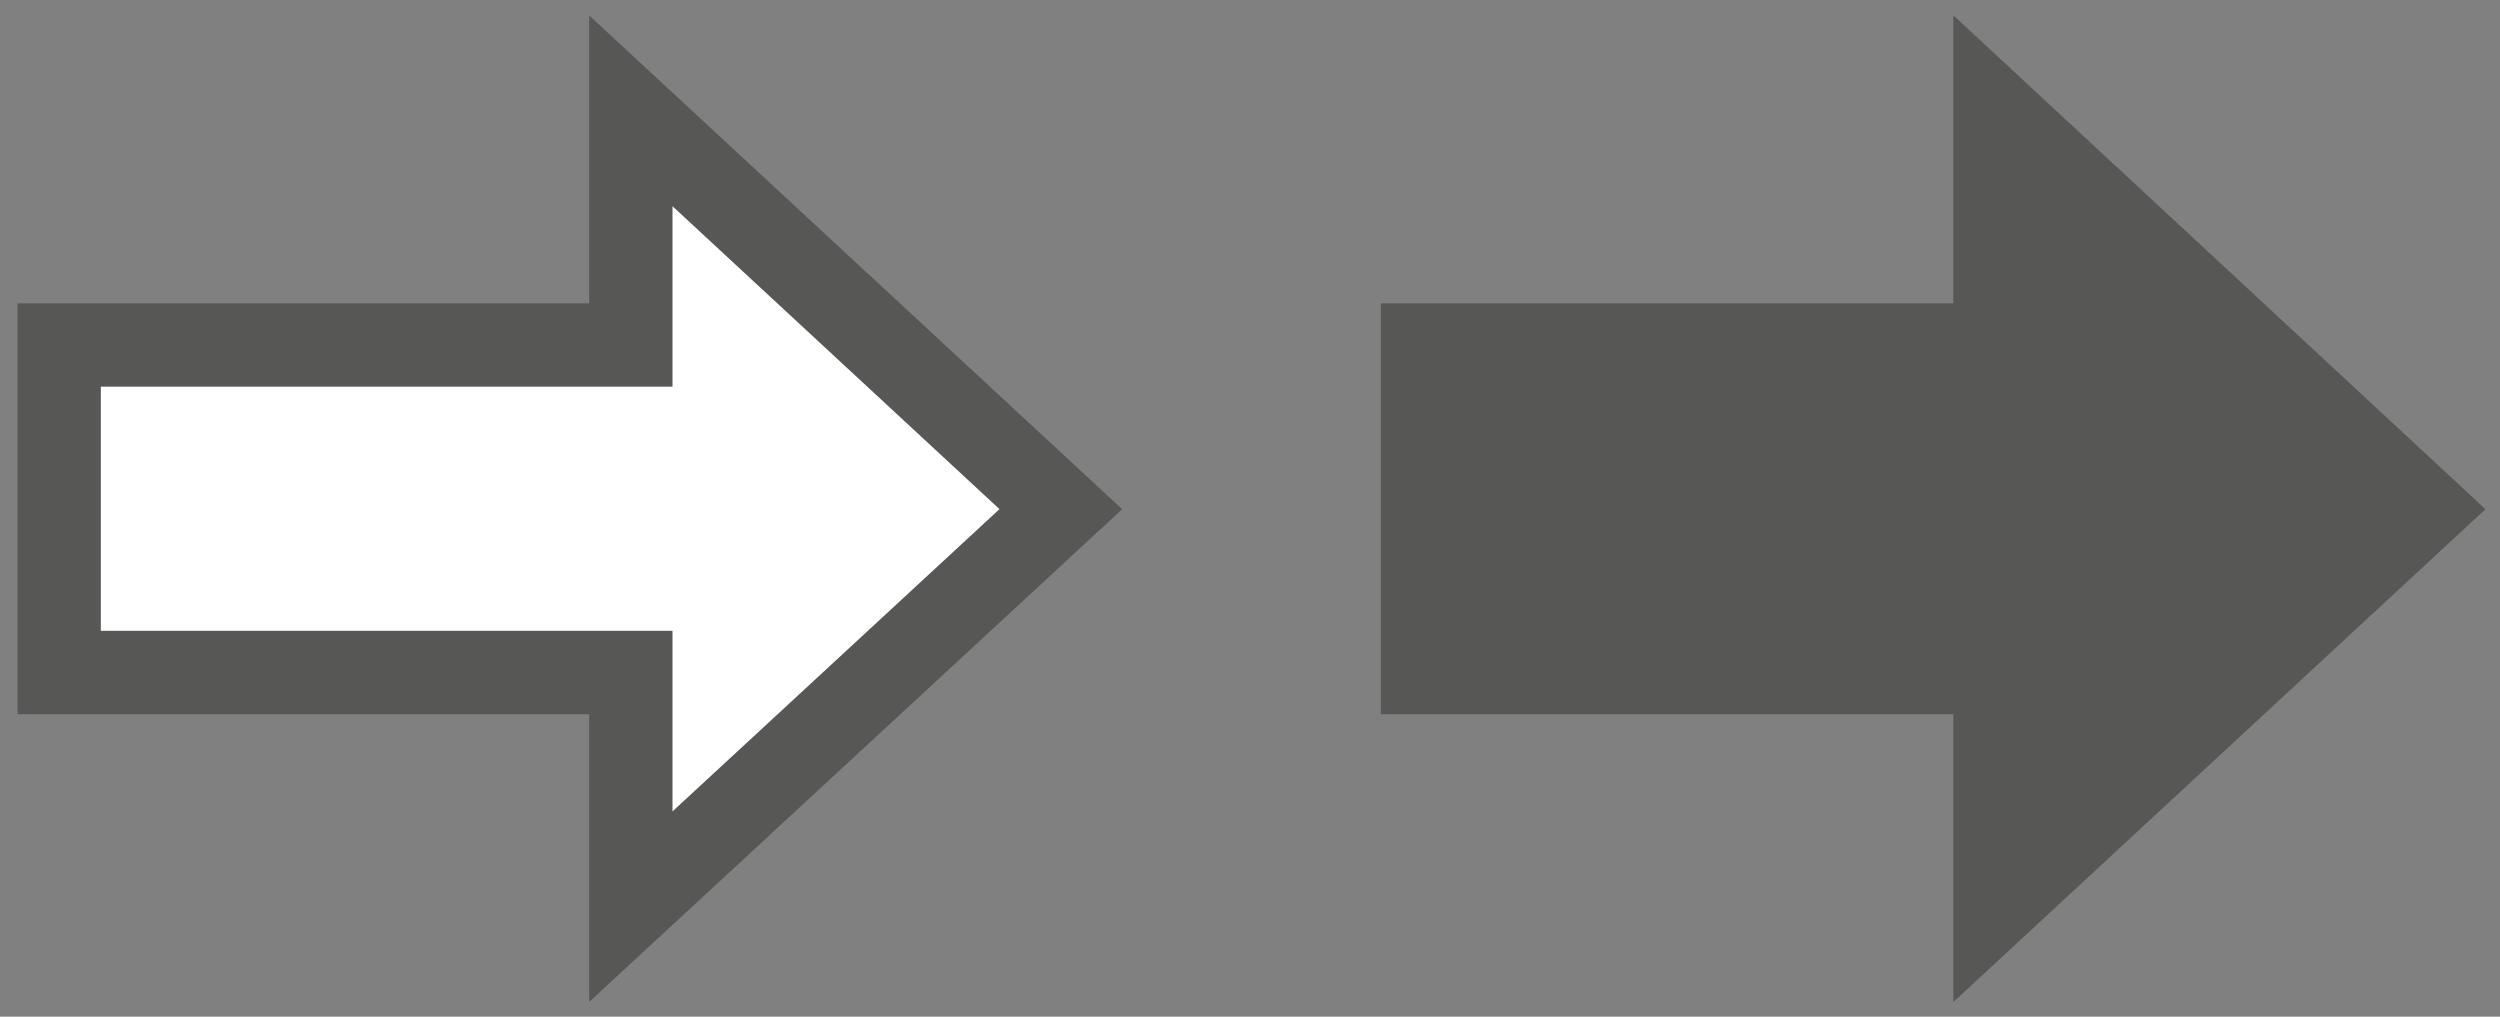 <?xml version="1.0" encoding="utf-8"?>

<!-- Copyright 2016 Siemens AG -->

<!-- Generator: Adobe Illustrator 16.0.4, SVG Export Plug-In . SVG Version: 6.00 Build 0)  -->
<!DOCTYPE svg PUBLIC "-//W3C//DTD SVG 1.1//EN" "http://www.w3.org/Graphics/SVG/1.1/DTD/svg11.dtd">
<svg version="1.1" id="Arrow_90_Right_1" xmlns="http://www.w3.org/2000/svg" xmlns:xlink="http://www.w3.org/1999/xlink" x="0px"
	 y="0px" width="300px" height="122px" viewBox="0 0 300 122" enable-background="new 0 0 300 122" xml:space="preserve">
<rect x="0" y="0" width="300" height="122" fill="#808080" stroke="none"/>
<polygon id="Arrow_Right" fill="#575756" stroke="#575756" stroke-width="10" stroke-miterlimit="10" points="170.7,80.7 
	239.4,80.7 239.4,108.8 290.9,61.1 239.4,13.3 239.4,41.4 170.7,41.4 "/>
<polygon id="Arrow_Left" fill="#FFFFFF" stroke="#575756" stroke-width="10" stroke-miterlimit="10" points="7.1,80.7 75.7,80.7 
	75.7,108.8 127.3,61.1 75.7,13.3 75.7,41.4 7.1,41.4 "/>
</svg>
